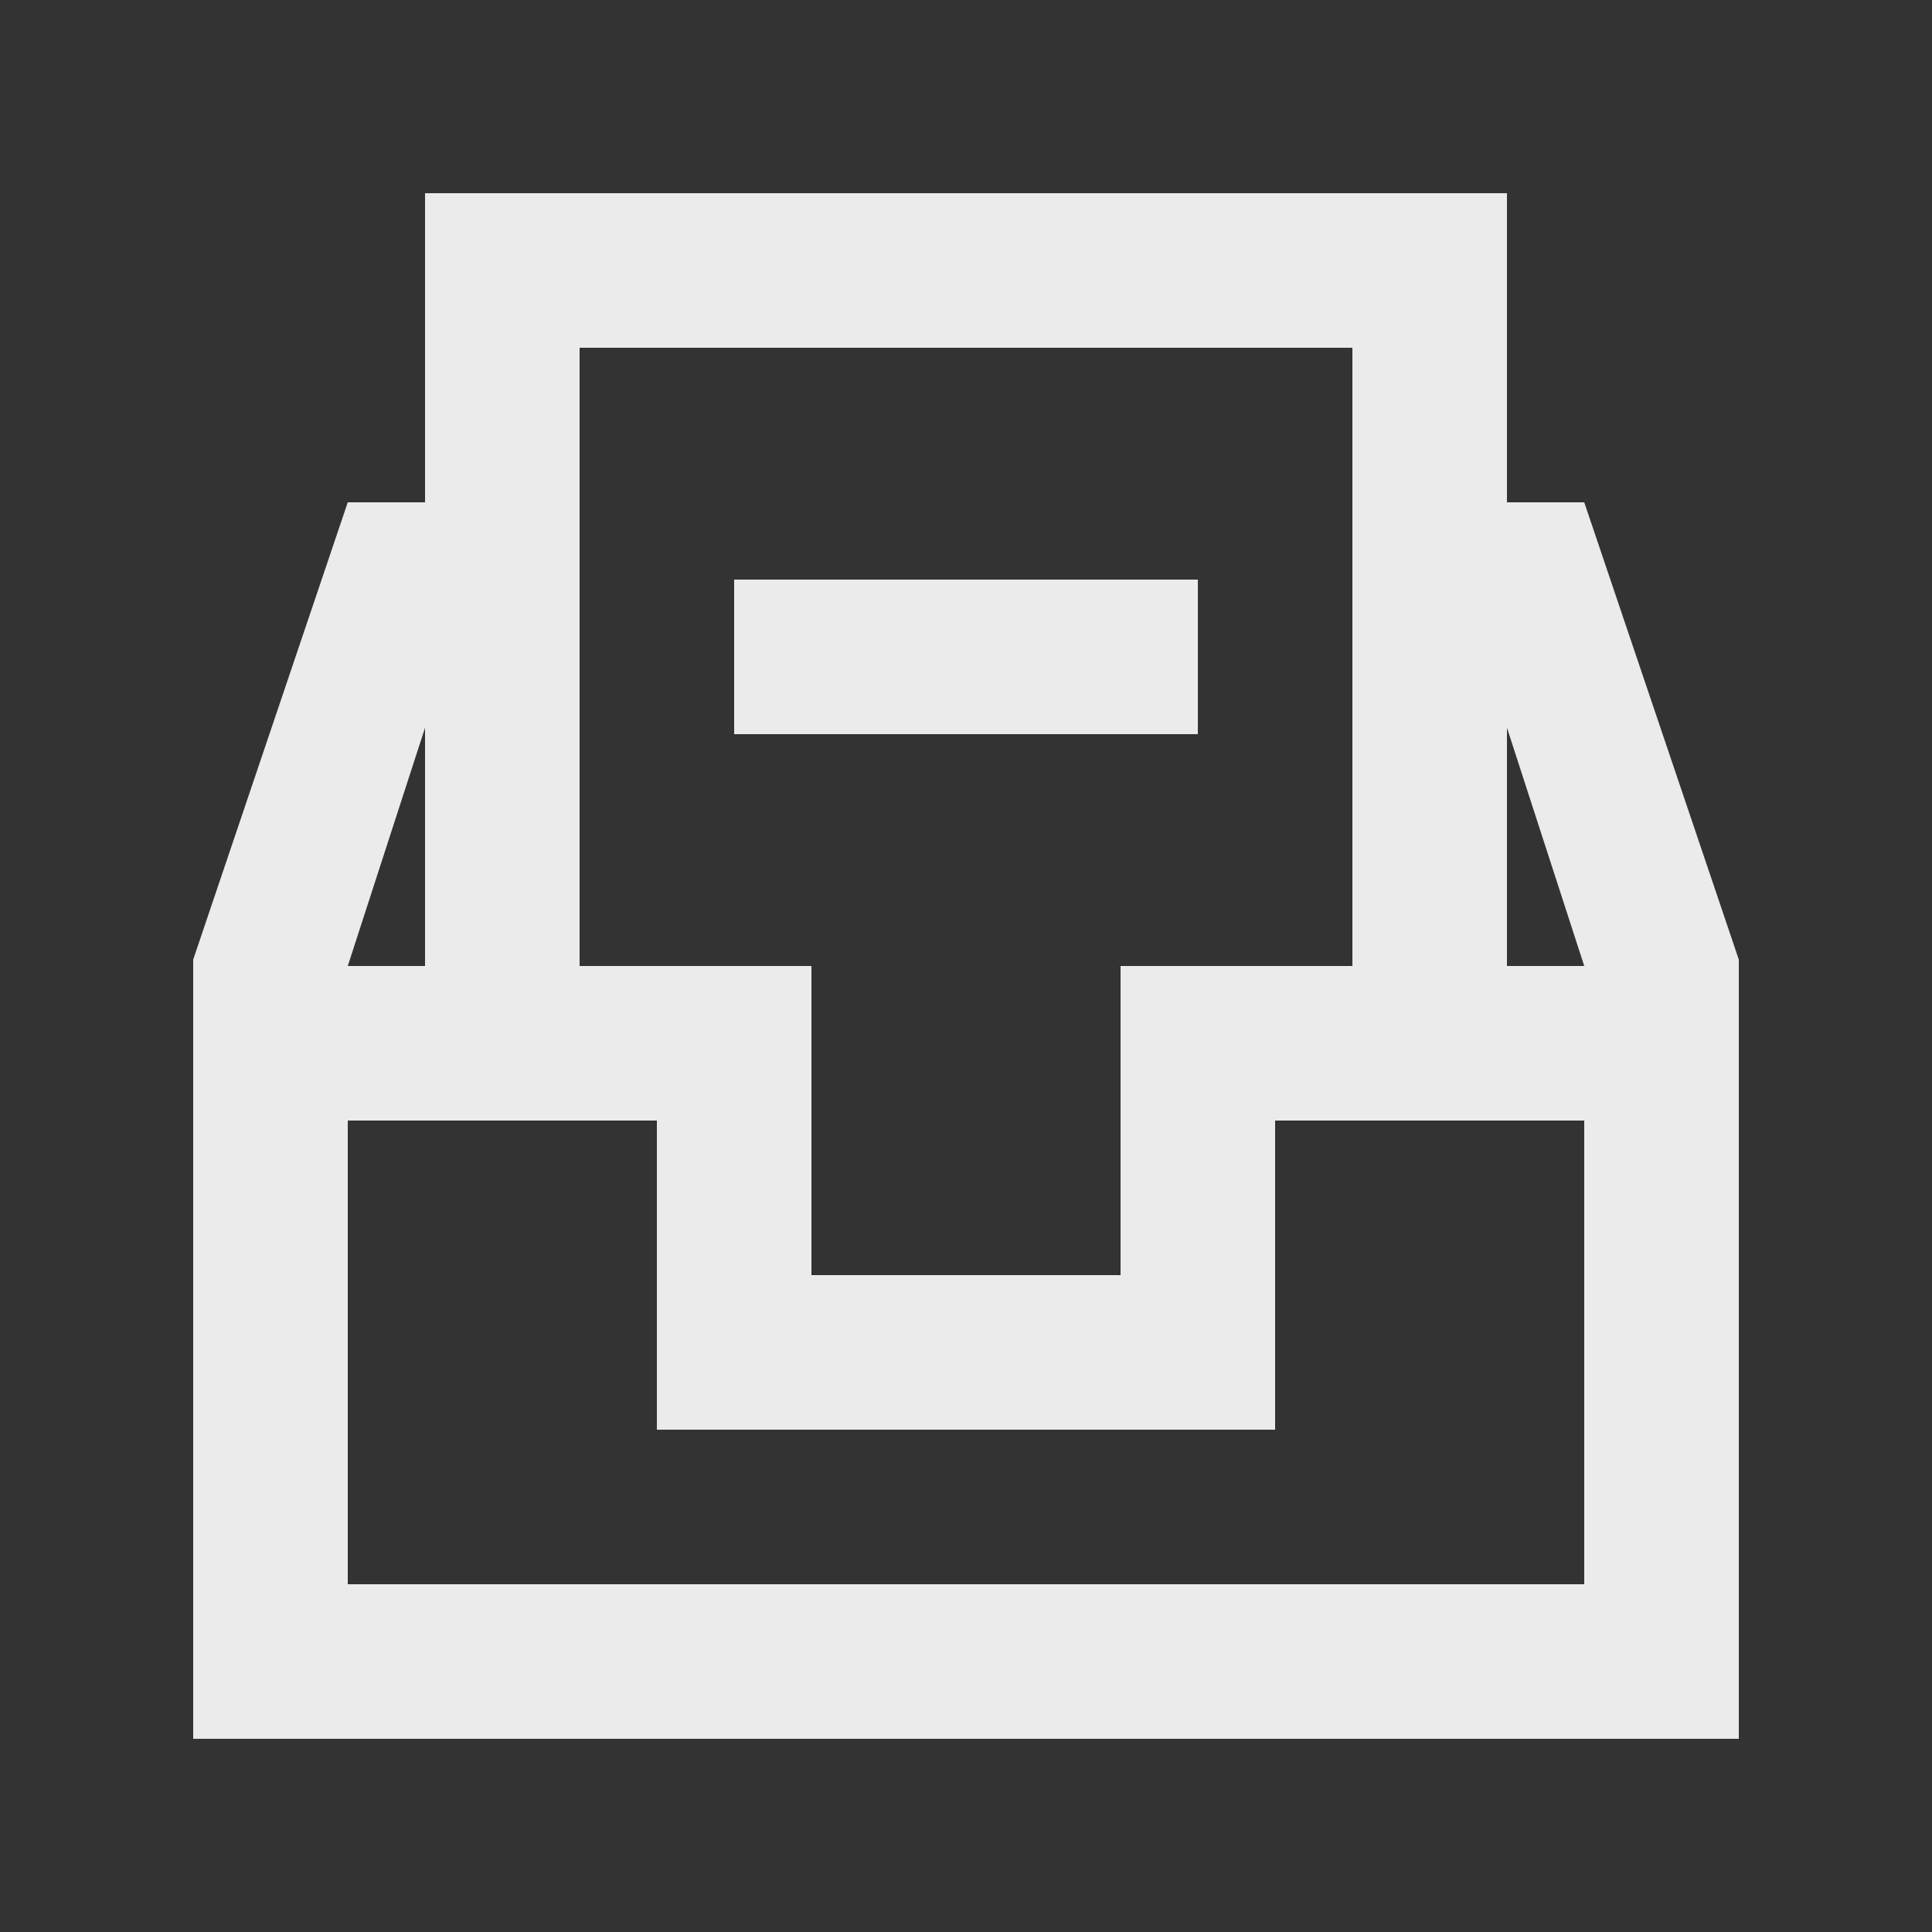 <!-- Generated by IcoMoon.io -->
<svg version="1.1" xmlns="http://www.w3.org/2000/svg" width="40" height="40" viewBox="0 0 40 40">
<rect x="0" y="0" width="40" height="40" fill="#333333" stroke="none"/>
<title>mp-inbox_minus-</title>
<path fill="#ebebeb" d="M15.2 15.2h9.6v-3.2h-9.6v3.2zM31.2 20v-4.933l1.6 4.933h-1.6zM32.8 32.8h-25.6v-9.6h6.4v6.4h12.8v-6.4h6.4v9.6zM8.8 15.067v4.933h-1.6l1.6-4.933zM12 7.2h16v12.8h-4.8v6.4h-6.4v-6.4h-4.8v-12.8zM32.8 10.4h-1.6v-6.4h-22.4v6.4h-1.6l-3.2 9.467v16.133h32v-16.133l-3.2-9.467z"></path>
</svg>
